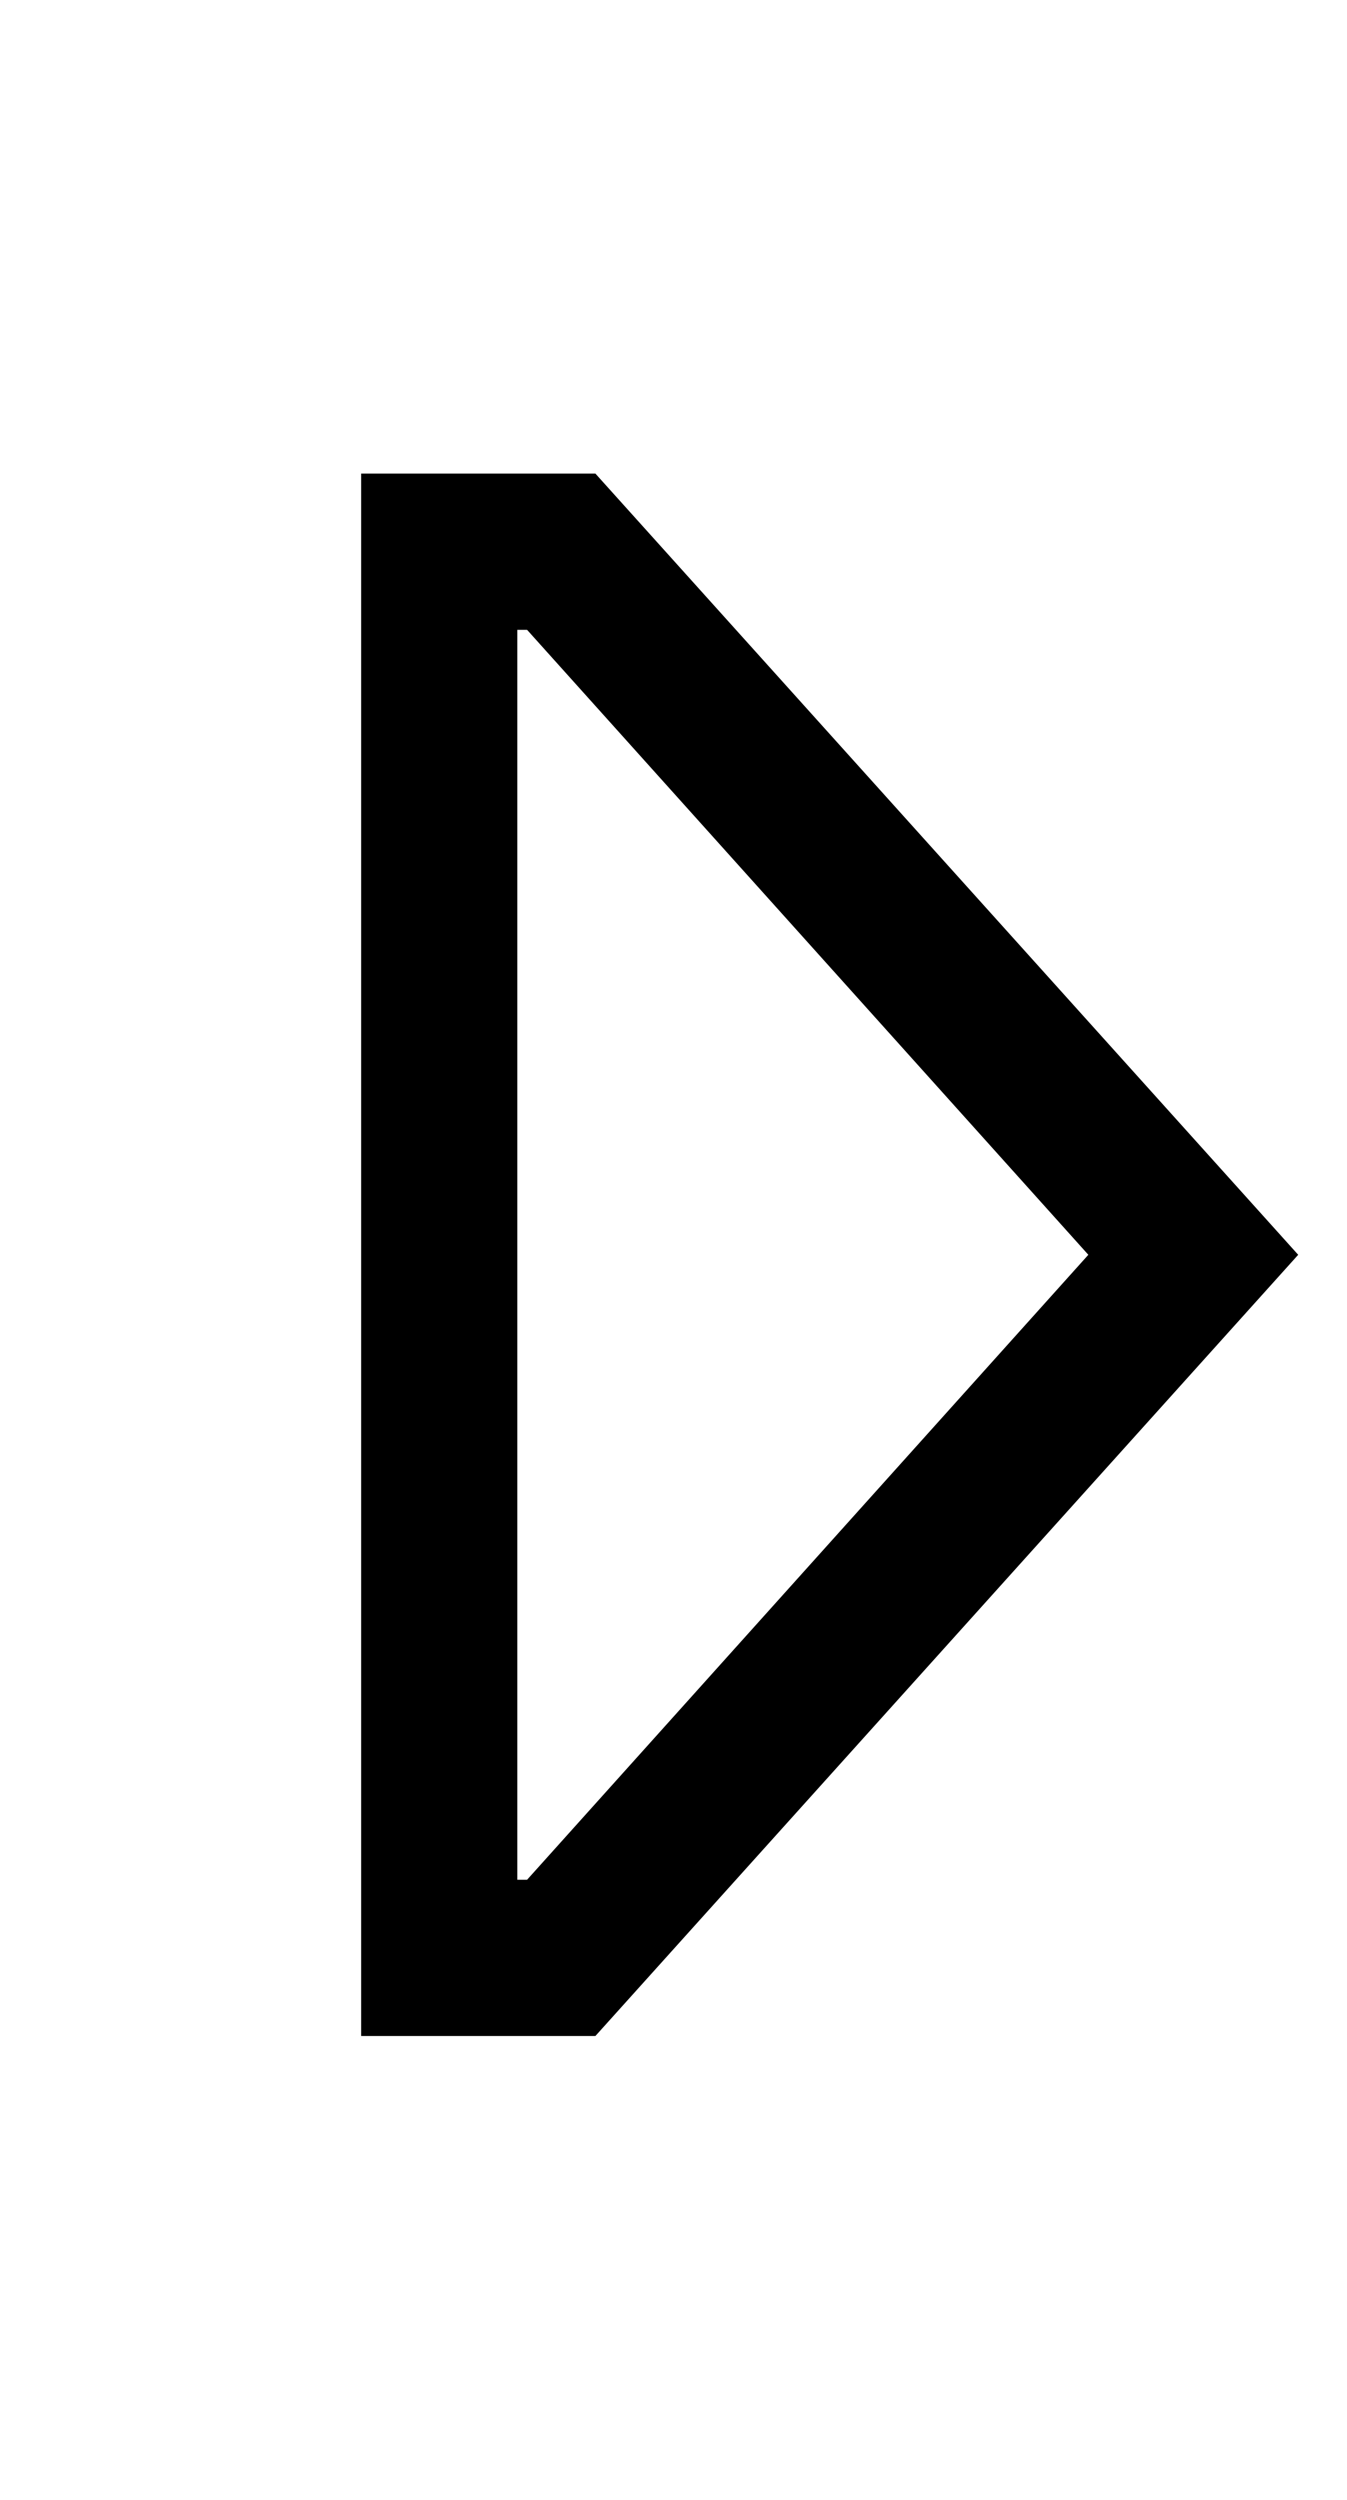 <?xml version="1.0" standalone="no"?>
<!DOCTYPE svg PUBLIC "-//W3C//DTD SVG 1.1//EN" "http://www.w3.org/Graphics/SVG/1.1/DTD/svg11.dtd" >
<svg xmlns="http://www.w3.org/2000/svg" xmlns:xlink="http://www.w3.org/1999/xlink" version="1.1" viewBox="-10 -40 276 512">
   <path fill="currentColor"
d="M96 89v256v-256v256h2v0l115 -128v0l-115 -128v0h-2v0zM64 89v-32v32v-32h32h16l144 160v0l-144 160v0h-16h-32v-32v0v-256v0z" />
</svg>
